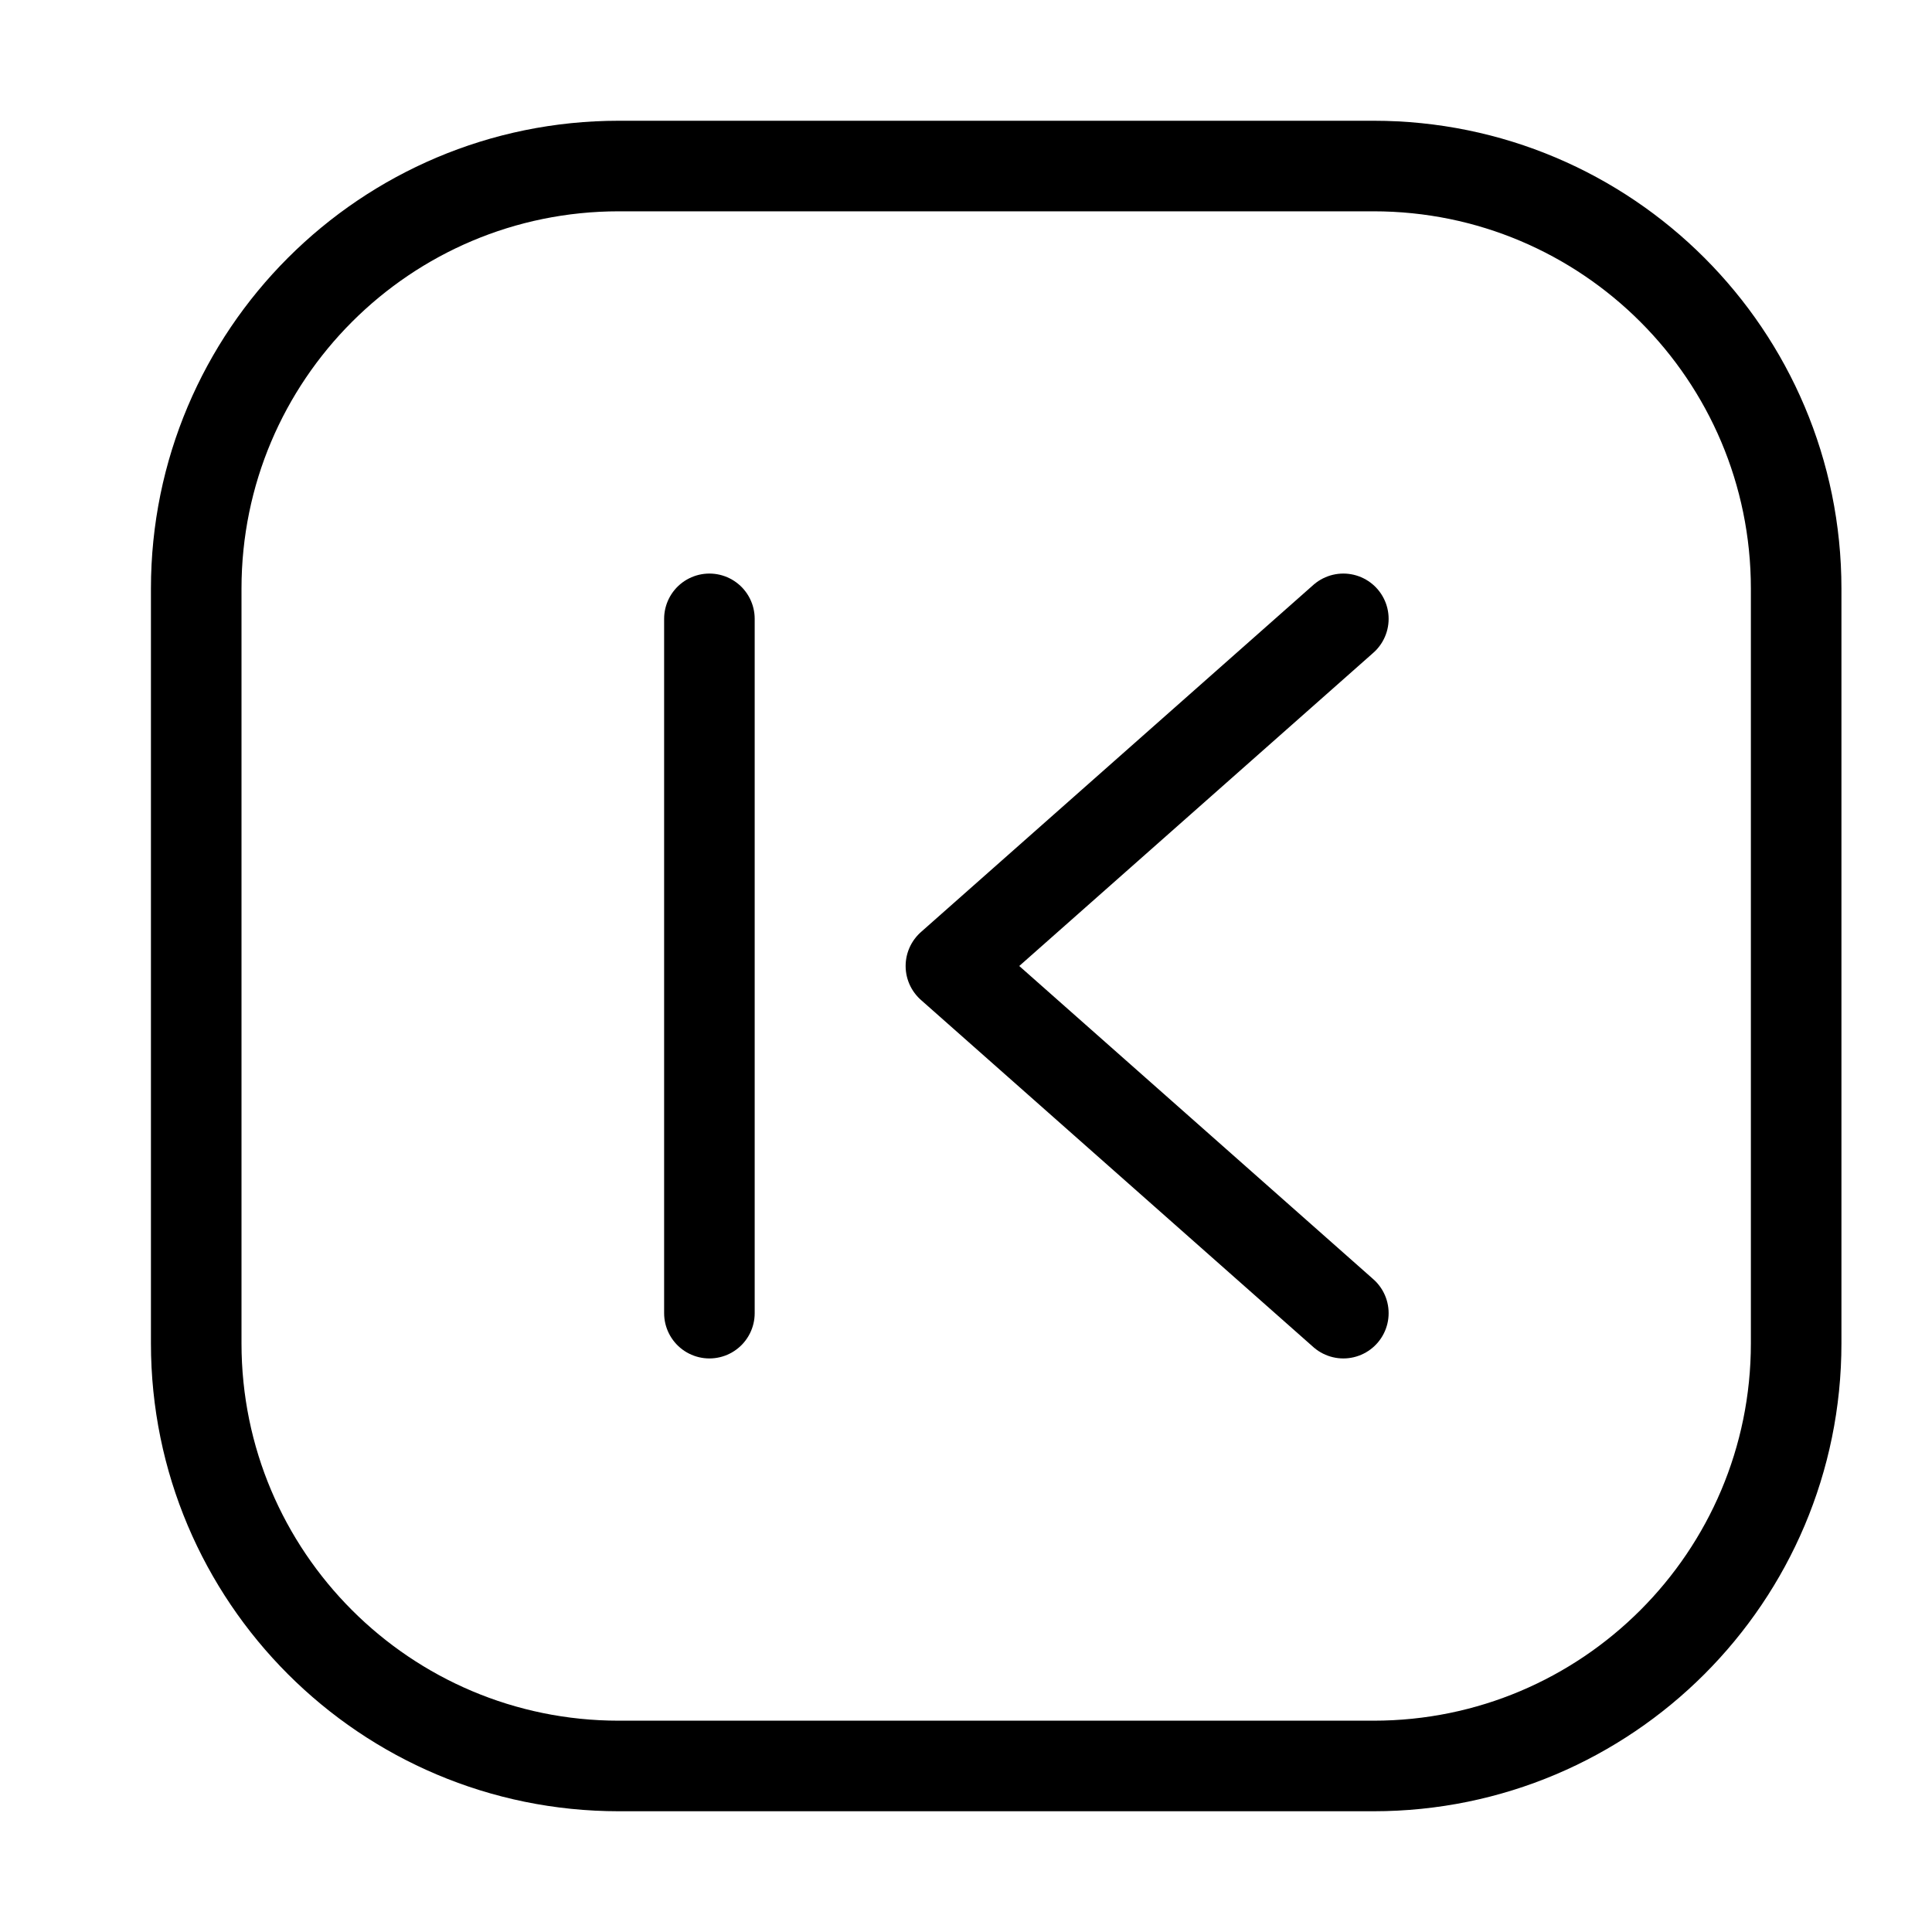<svg
  width="32"
  height="32"
  viewBox="0 0 32 32"
  fill="none"
  xmlns="http://www.w3.org/2000/svg"
  data-fui-icon="true"
>
  <path
    d="M3.25 22.25V9.75C3.25 5.884 6.384 2.75 10.25 2.75H22.75C26.616 2.75 29.75 5.884 29.75 9.75V22.25C29.75 26.116 26.616 29.25 22.75 29.25H10.25C6.384 29.25 3.25 26.116 3.25 22.25Z"
    stroke="currentColor"
    stroke-width="1.5"
    stroke-linecap="round"
    stroke-linejoin="round"
  />
  <path
    d="M11.75 10.25V21.75M22.25 10.25L15.75 16L22.25 21.75"
    stroke="currentColor"
    stroke-width="1.5"
    stroke-linecap="round"
    stroke-linejoin="round"
  />
</svg>

